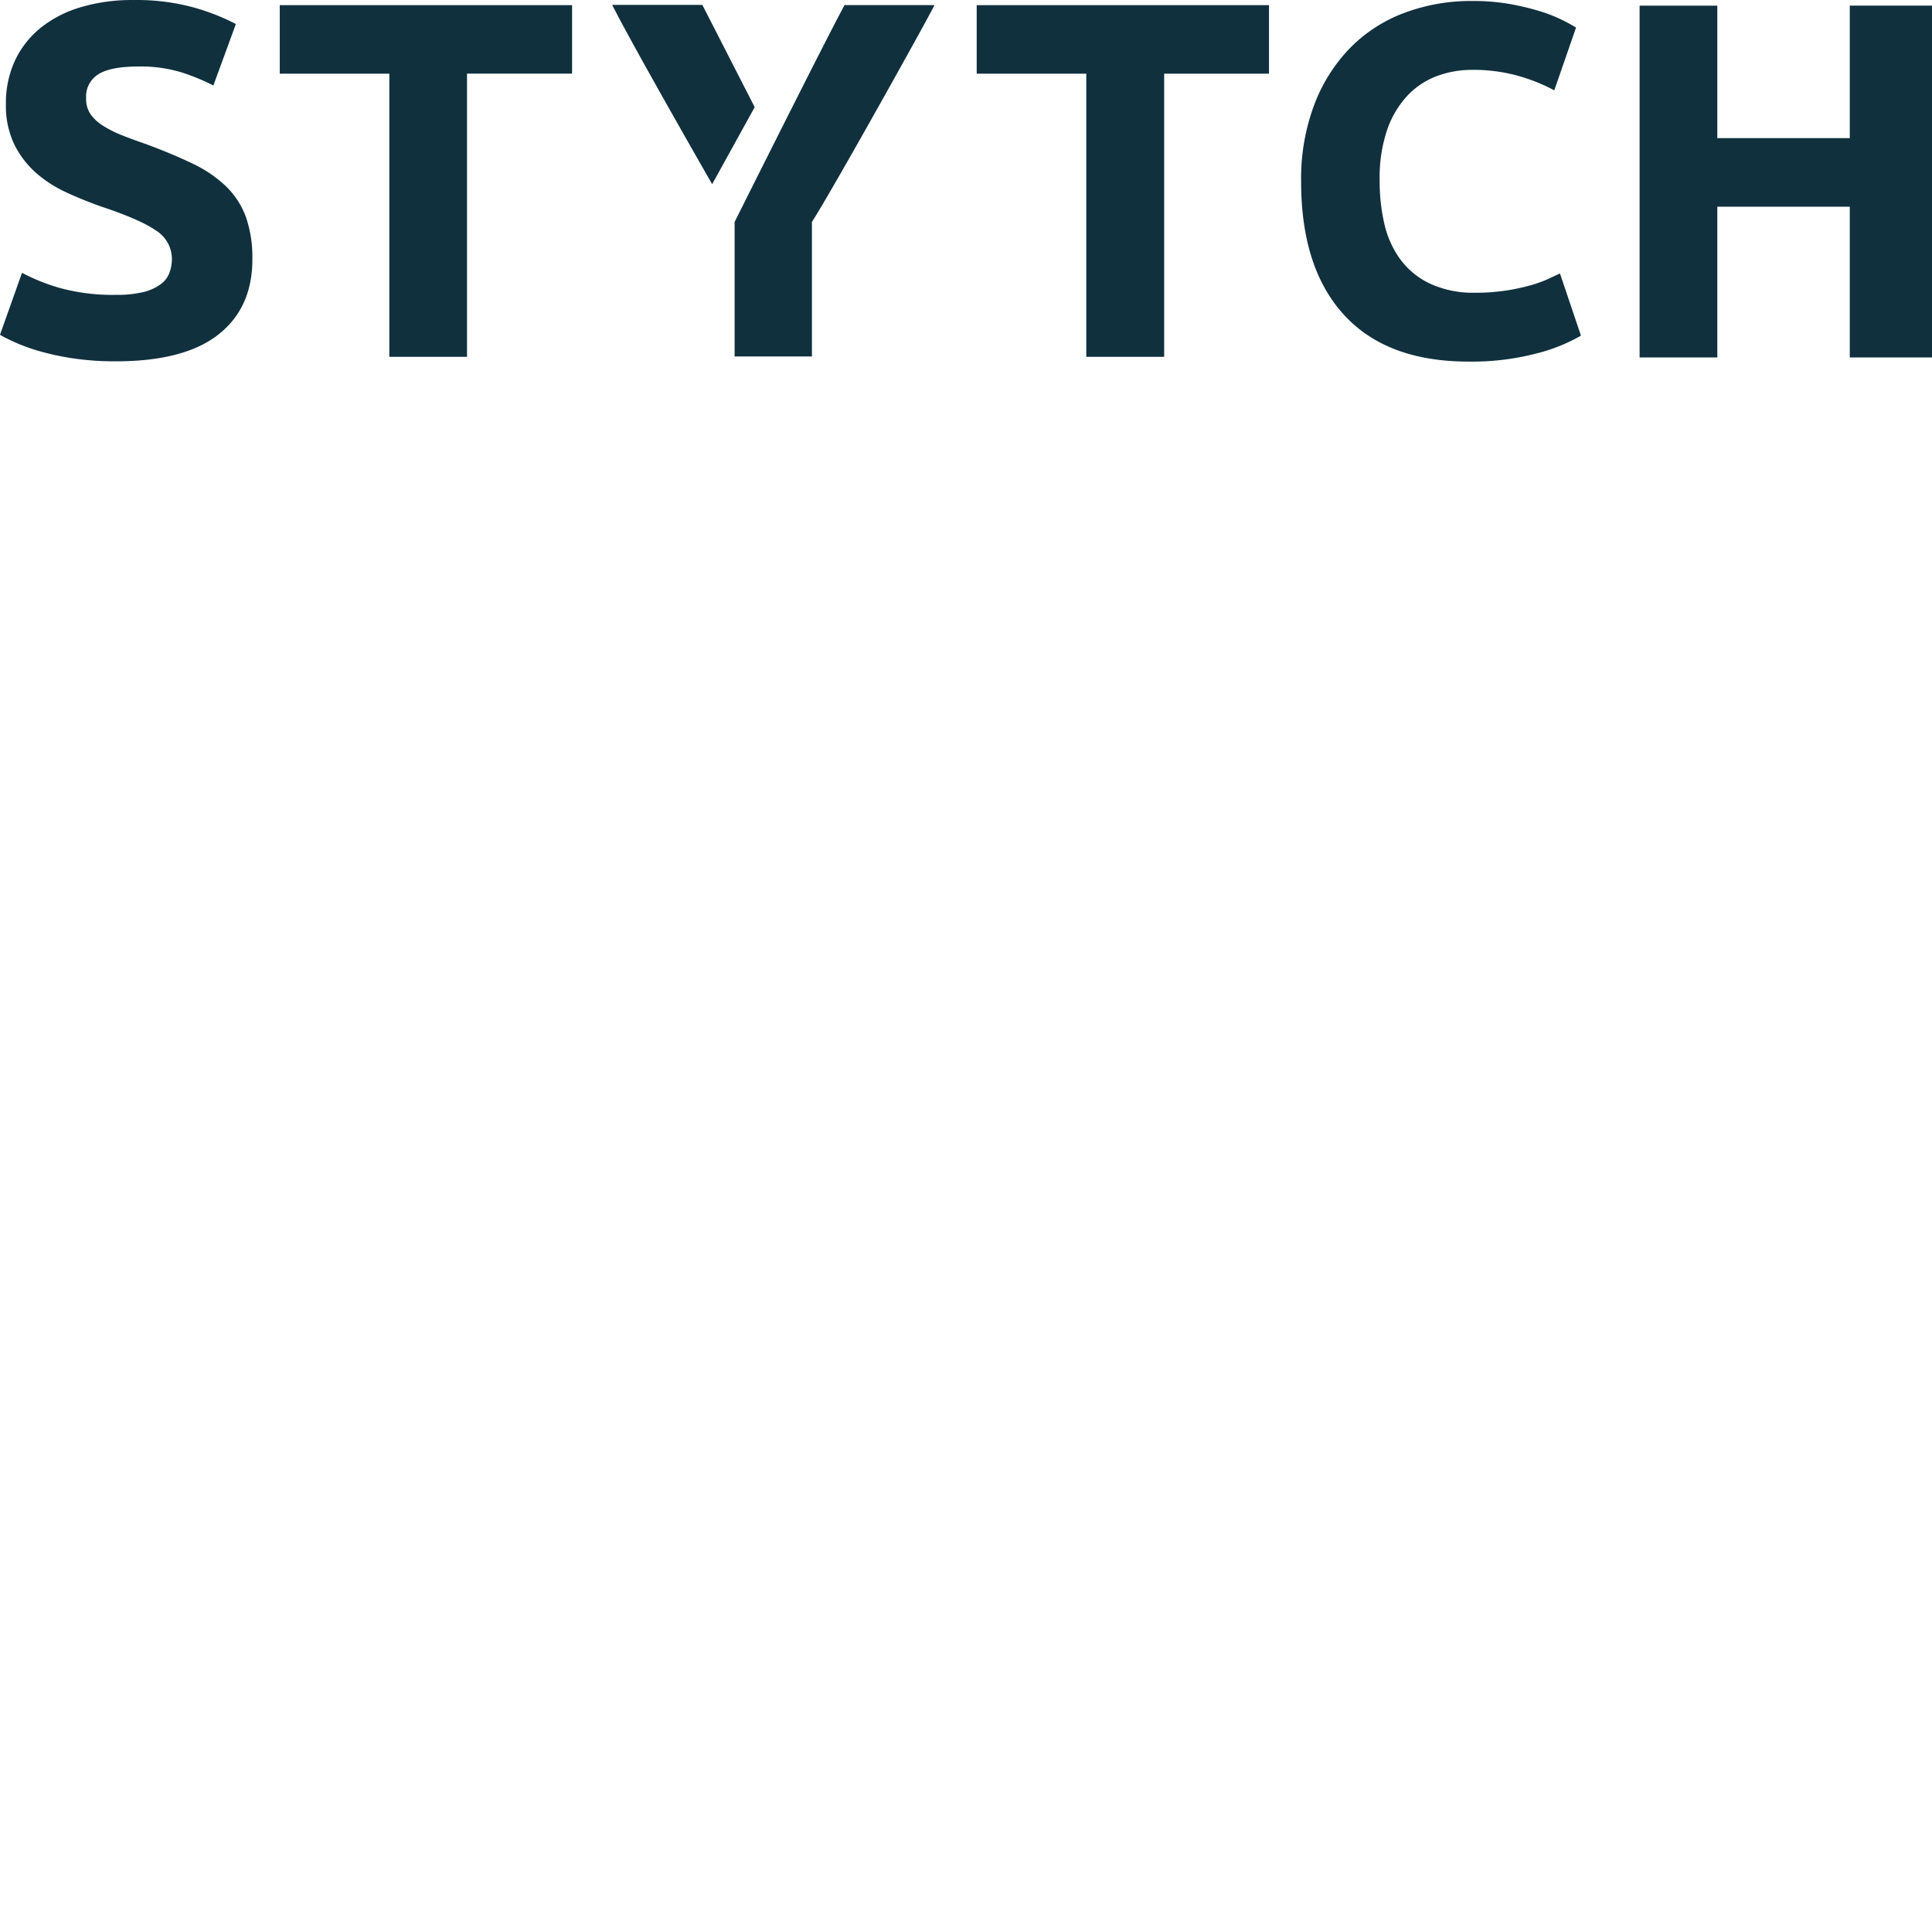 <svg xmlns="http://www.w3.org/2000/svg" version="1.1" viewBox="0 0 512 512" fill="currentColor"><path fill="#10303E" d="M30.724 78.139a30.37 30.37 0 0 0 7.214-.722a13.294 13.294 0 0 0 4.508-1.995a6.586 6.586 0 0 0 2.39-2.975c.48-1.24.724-2.559.72-3.888a8.903 8.903 0 0 0-4.237-7.484c-2.825-1.954-7.683-4.076-14.573-6.368a108.002 108.002 0 0 1-9.017-3.652a33.14 33.14 0 0 1-8.092-5.162a24.799 24.799 0 0 1-5.816-7.551a23.67 23.67 0 0 1-2.254-10.787a26.688 26.688 0 0 1 2.378-11.45a24.66 24.66 0 0 1 6.762-8.68a30.904 30.904 0 0 1 10.606-5.488A47.34 47.34 0 0 1 35.357.009a57.347 57.347 0 0 1 16.027 1.984a57.888 57.888 0 0 1 11.124 4.373l-5.962 16.287a56.433 56.433 0 0 0-8.543-3.506a37.01 37.01 0 0 0-11.271-1.521c-4.952 0-8.506.684-10.663 2.051a6.91 6.91 0 0 0-3.246 6.29a7.224 7.224 0 0 0 1.15 4.27a11.36 11.36 0 0 0 3.381 3.111a29.693 29.693 0 0 0 5.027 2.525c1.901.752 4.001 1.521 6.3 2.31c4.772 1.767 8.923 3.51 12.455 5.23a33.089 33.089 0 0 1 8.779 5.985a21.82 21.82 0 0 1 5.24 8.07a32.687 32.687 0 0 1 1.726 11.27c0 8.566-3.006 15.209-9.017 19.927c-6.01 4.72-15.057 7.083-27.14 7.09a75.21 75.21 0 0 1-10.989-.733a69.932 69.932 0 0 1-8.678-1.792a50.012 50.012 0 0 1-6.492-2.254c-1.804-.8-3.382-1.544-4.565-2.254L5.827 72.3a52.419 52.419 0 0 0 10.144 4.047a52.863 52.863 0 0 0 14.753 1.792M151.604 1.36v18.157h-27.84V94.56h-20.58V19.52H74.139V1.36zm96.05-.005c-2.255 4.509-26.487 48.025-32.484 57.47v35.639h-20.49V58.826l.03-.06l.09-.178c1.88-3.761 25.456-50.902 29.026-57.232Zm-61.528-.064L200 28.398L188.73 48.81a3575.937 3575.937 0 0 1-13.03-22.922l-.794-1.412c-5.157-9.177-10.196-18.289-12.675-23.184zm150.172.07v18.156h-27.783V94.56h-20.637V19.52h-29.045V1.36zm52.872 94.46c-14.449 0-25.454-4.133-33.012-12.399c-7.559-8.265-11.342-20.039-11.35-35.322a55.702 55.702 0 0 1 3.46-20.288a43.946 43.946 0 0 1 9.49-15.069a39.446 39.446 0 0 1 14.359-9.31A50.34 50.34 0 0 1 390.15.257a57.04 57.04 0 0 1 10.257.857c2.732.497 5.43 1.16 8.081 1.984a38.948 38.948 0 0 1 5.805 2.344a57.728 57.728 0 0 1 3.38 1.848l-5.77 16.647a48.396 48.396 0 0 0-9.546-3.832a44.19 44.19 0 0 0-12.398-1.589a26.571 26.571 0 0 0-9.017 1.59a20.58 20.58 0 0 0-7.82 5.094a25.397 25.397 0 0 0-5.445 9.016a39.18 39.18 0 0 0-2.052 13.525a49.878 49.878 0 0 0 1.297 11.8a25.485 25.485 0 0 0 4.362 9.446a20.98 20.98 0 0 0 7.889 6.278a27.237 27.237 0 0 0 11.79 2.31a52.583 52.583 0 0 0 13.975-1.792c1.62-.409 3.205-.94 4.746-1.59a292.478 292.478 0 0 0 3.719-1.724l5.567 16.478a45.907 45.907 0 0 1-11.925 4.757a67.51 67.51 0 0 1-17.875 2.118M490.212 1.494H512v93.233h-21.788V54.772h-35.107v39.956h-20.592V1.495h20.592v35.109h35.107z"/></svg>